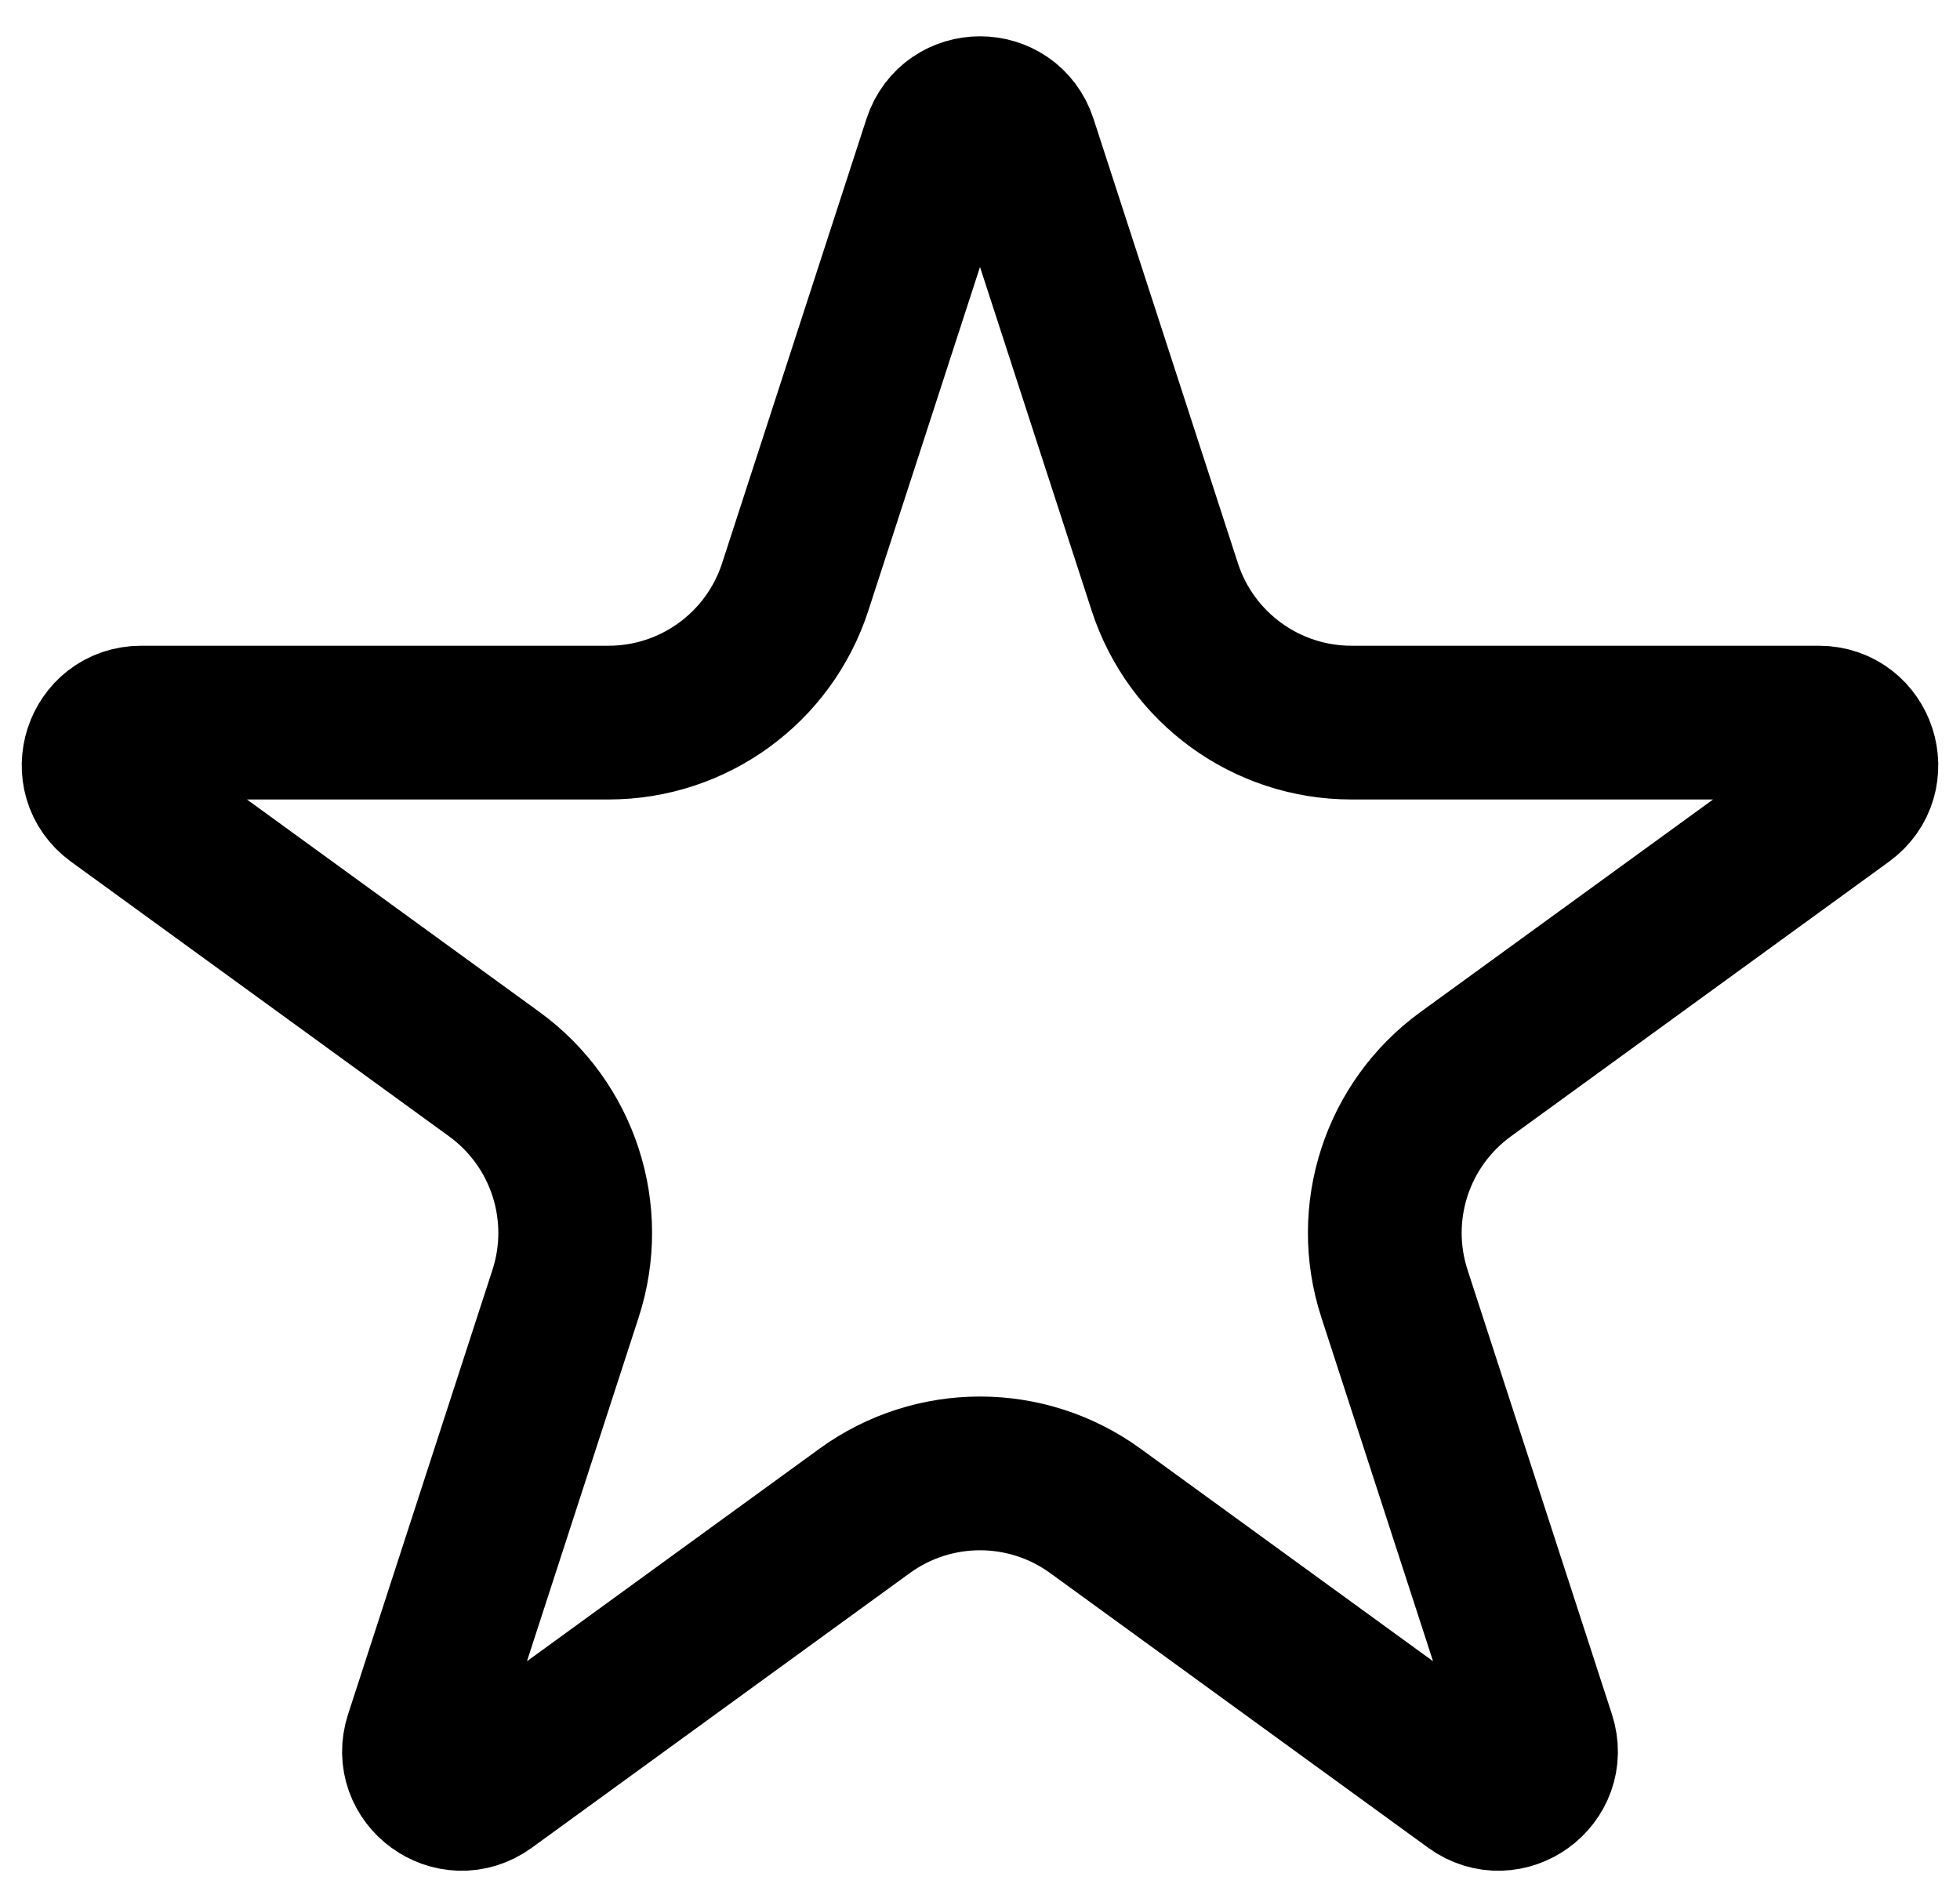 <svg width="34" height="33" viewBox="0 0 34 33" fill="none" xmlns="http://www.w3.org/2000/svg">
<path d="M16.299 2.473C16.52 1.794 17.48 1.793 17.701 2.473L20.206 10.183C20.662 11.585 21.969 12.535 23.444 12.535H31.551C32.265 12.535 32.562 13.449 31.984 13.869L25.425 18.634C24.232 19.501 23.733 21.037 24.189 22.439L26.694 30.15C26.915 30.829 26.137 31.394 25.559 30.974L19.001 26.209C17.808 25.342 16.192 25.342 14.999 26.209L8.441 30.974C7.863 31.394 7.085 30.829 7.306 30.15L9.811 22.439C10.267 21.037 9.768 19.501 8.575 18.634L2.016 13.869C1.438 13.449 1.735 12.535 2.449 12.535H10.556C12.031 12.535 13.338 11.585 13.794 10.183L16.299 2.473Z" stroke="black" stroke-width="2.667"/>
</svg>
